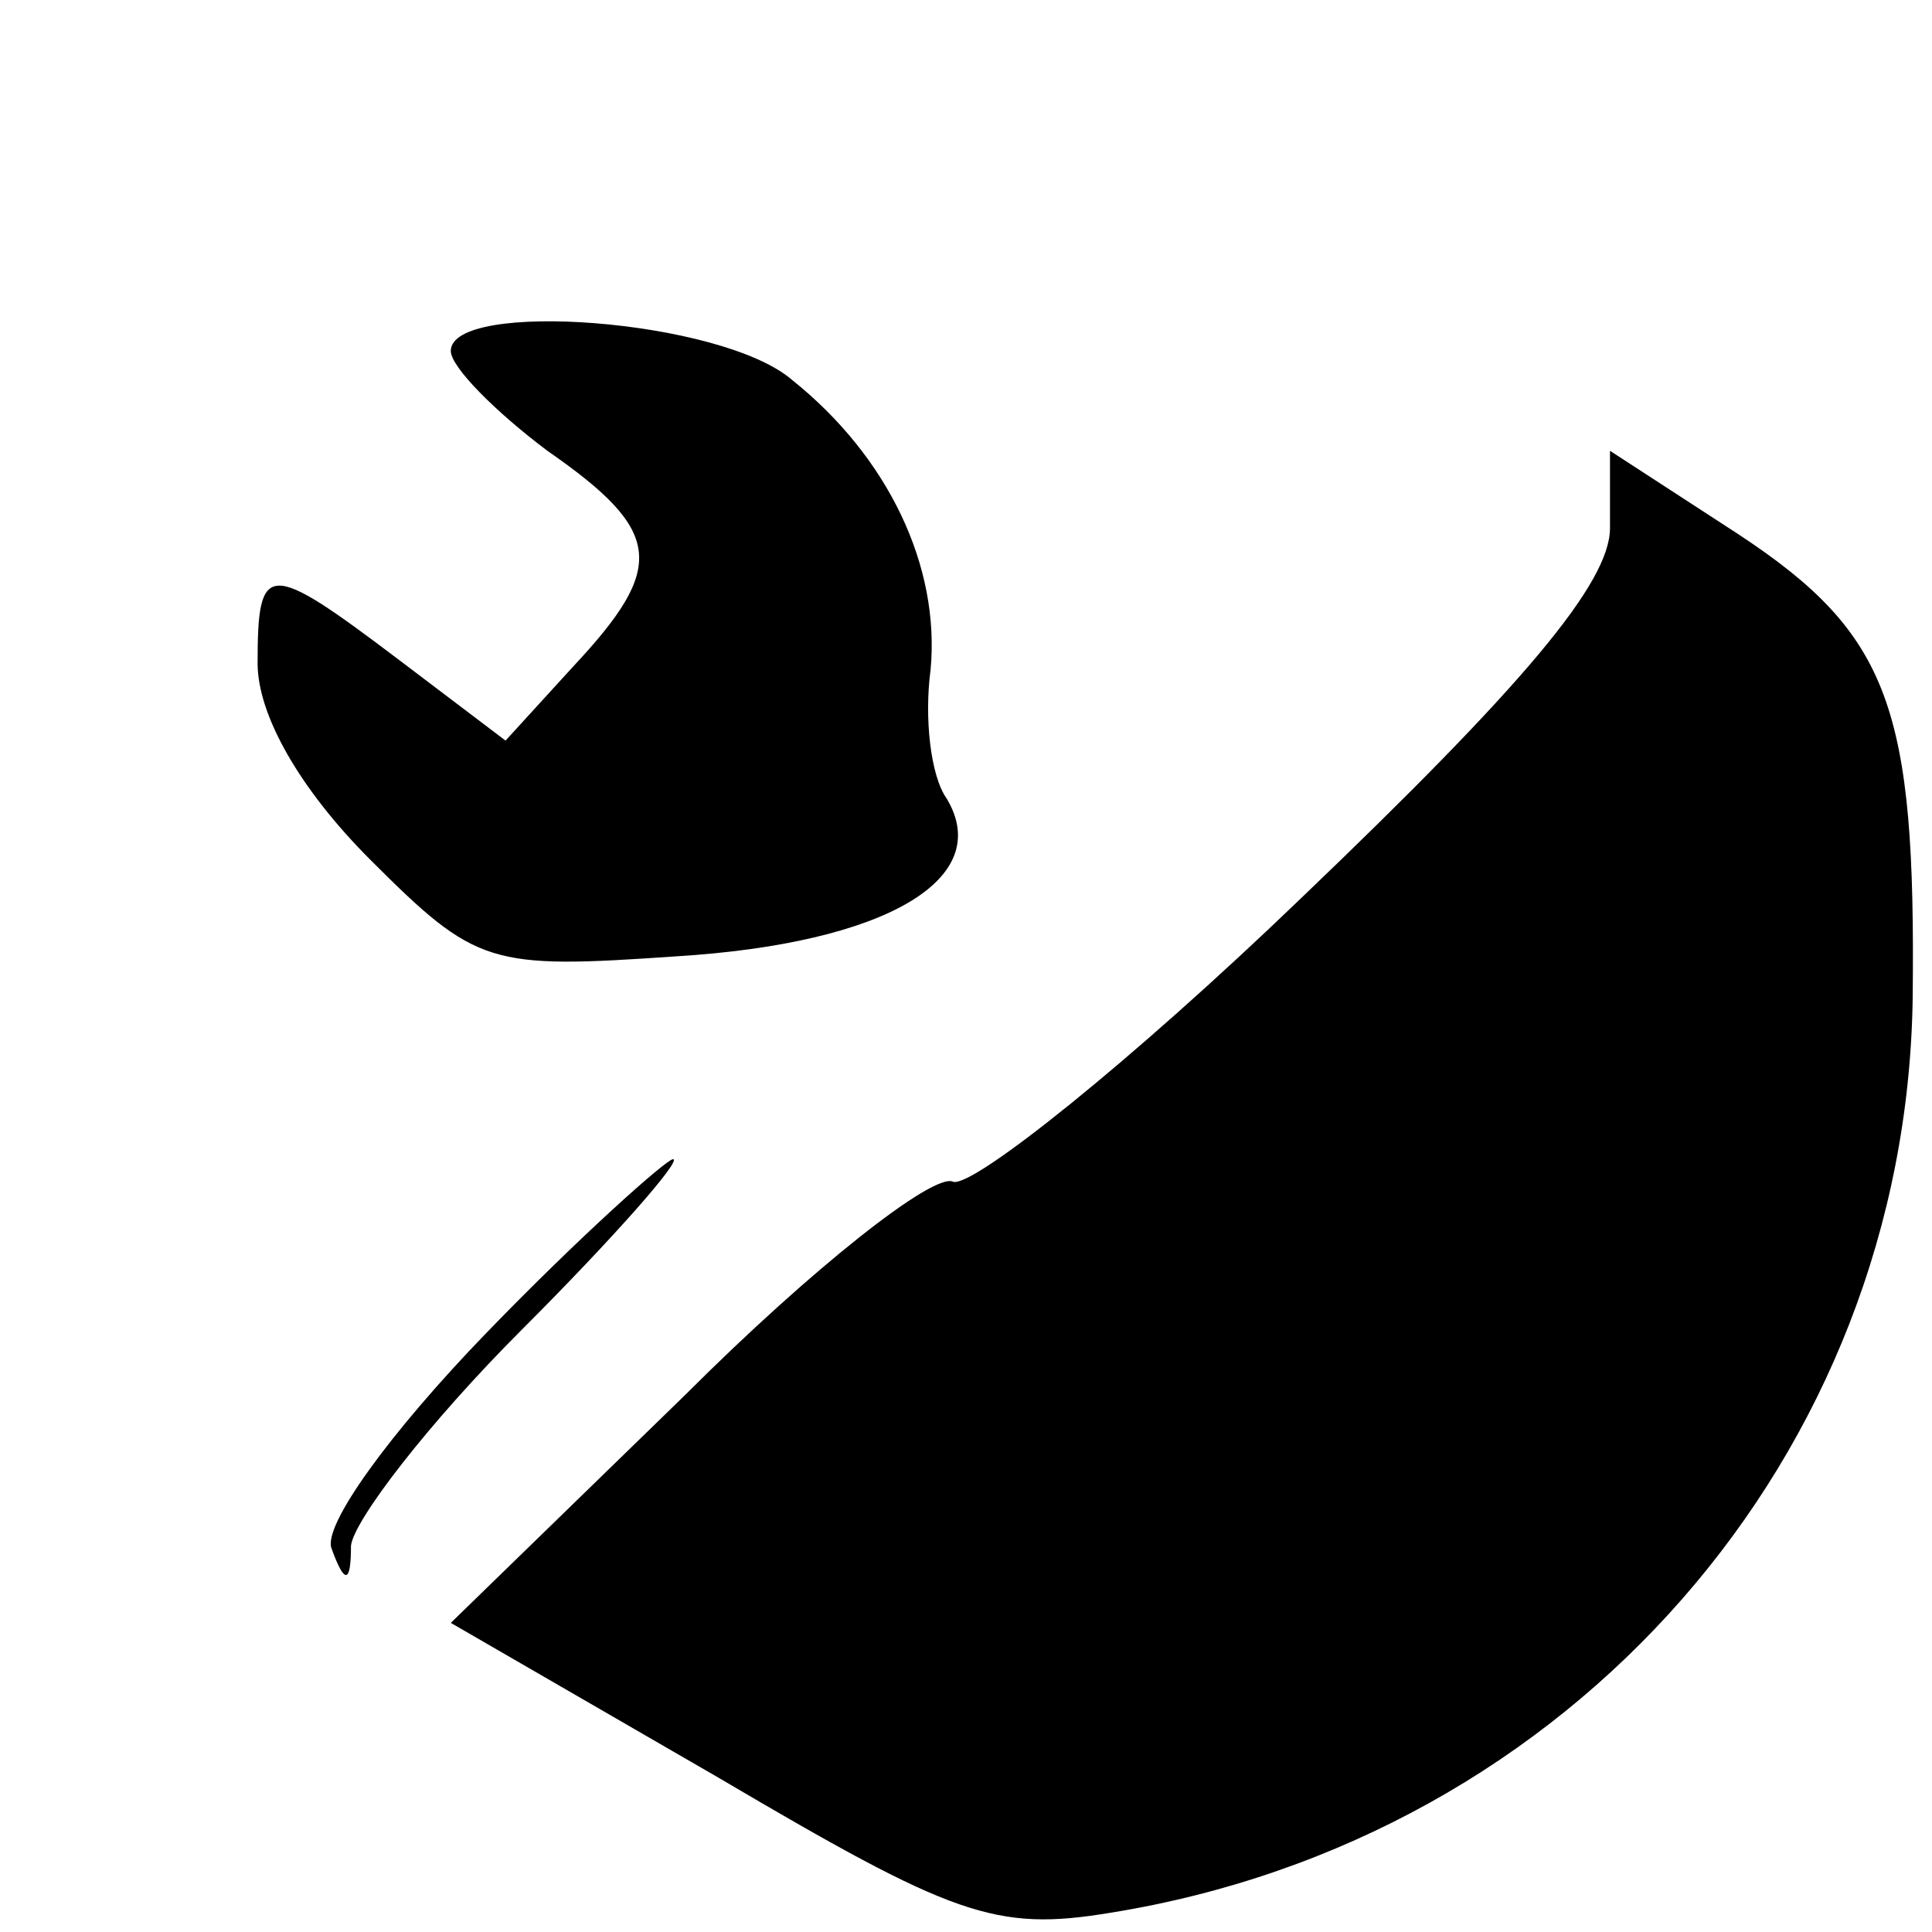 <?xml version="1.0" standalone="no"?>
<!DOCTYPE svg PUBLIC "-//W3C//DTD SVG 20010904//EN"
 "http://www.w3.org/TR/2001/REC-SVG-20010904/DTD/svg10.dtd">
<svg version="1.0" xmlns="http://www.w3.org/2000/svg"
 width="60pt" height="60pt" viewBox="0 0 60 60"
 preserveAspectRatio="xMidYMid meet">

<g transform="translate(0,60) scale(0.1,-0.1)"
fill="#000000" stroke="none">
<path d="M140 491 c0 -5 14 -19 30 -31 36 -25 37 -36 8 -67 l-21 -23 -33 25
c-41 31 -44 31 -44 -1 0 -16 13 -39 35 -61 33 -33 37 -34 95 -30 65 4 99 24
84 49 -5 7 -7 25 -5 40 3 32 -13 66 -43 90 -22 19 -106 25 -106 9z"/>
<path d="M500 436 c0 -17 -27 -49 -96 -115 -53 -51 -102 -90 -108 -88 -6 3
-44 -27 -83 -66 l-73 -71 83 -48 c73 -43 86 -48 122 -42 143 23 247 142 249
284 1 90 -7 113 -54 144 l-40 26 0 -24z"/>
<path d="M151 186 c-30 -31 -51 -60 -48 -67 4 -11 6 -11 6 1 1 8 24 38 53 67
29 29 50 53 47 53 -2 0 -29 -24 -58 -54z"/>
</g>
</svg>
